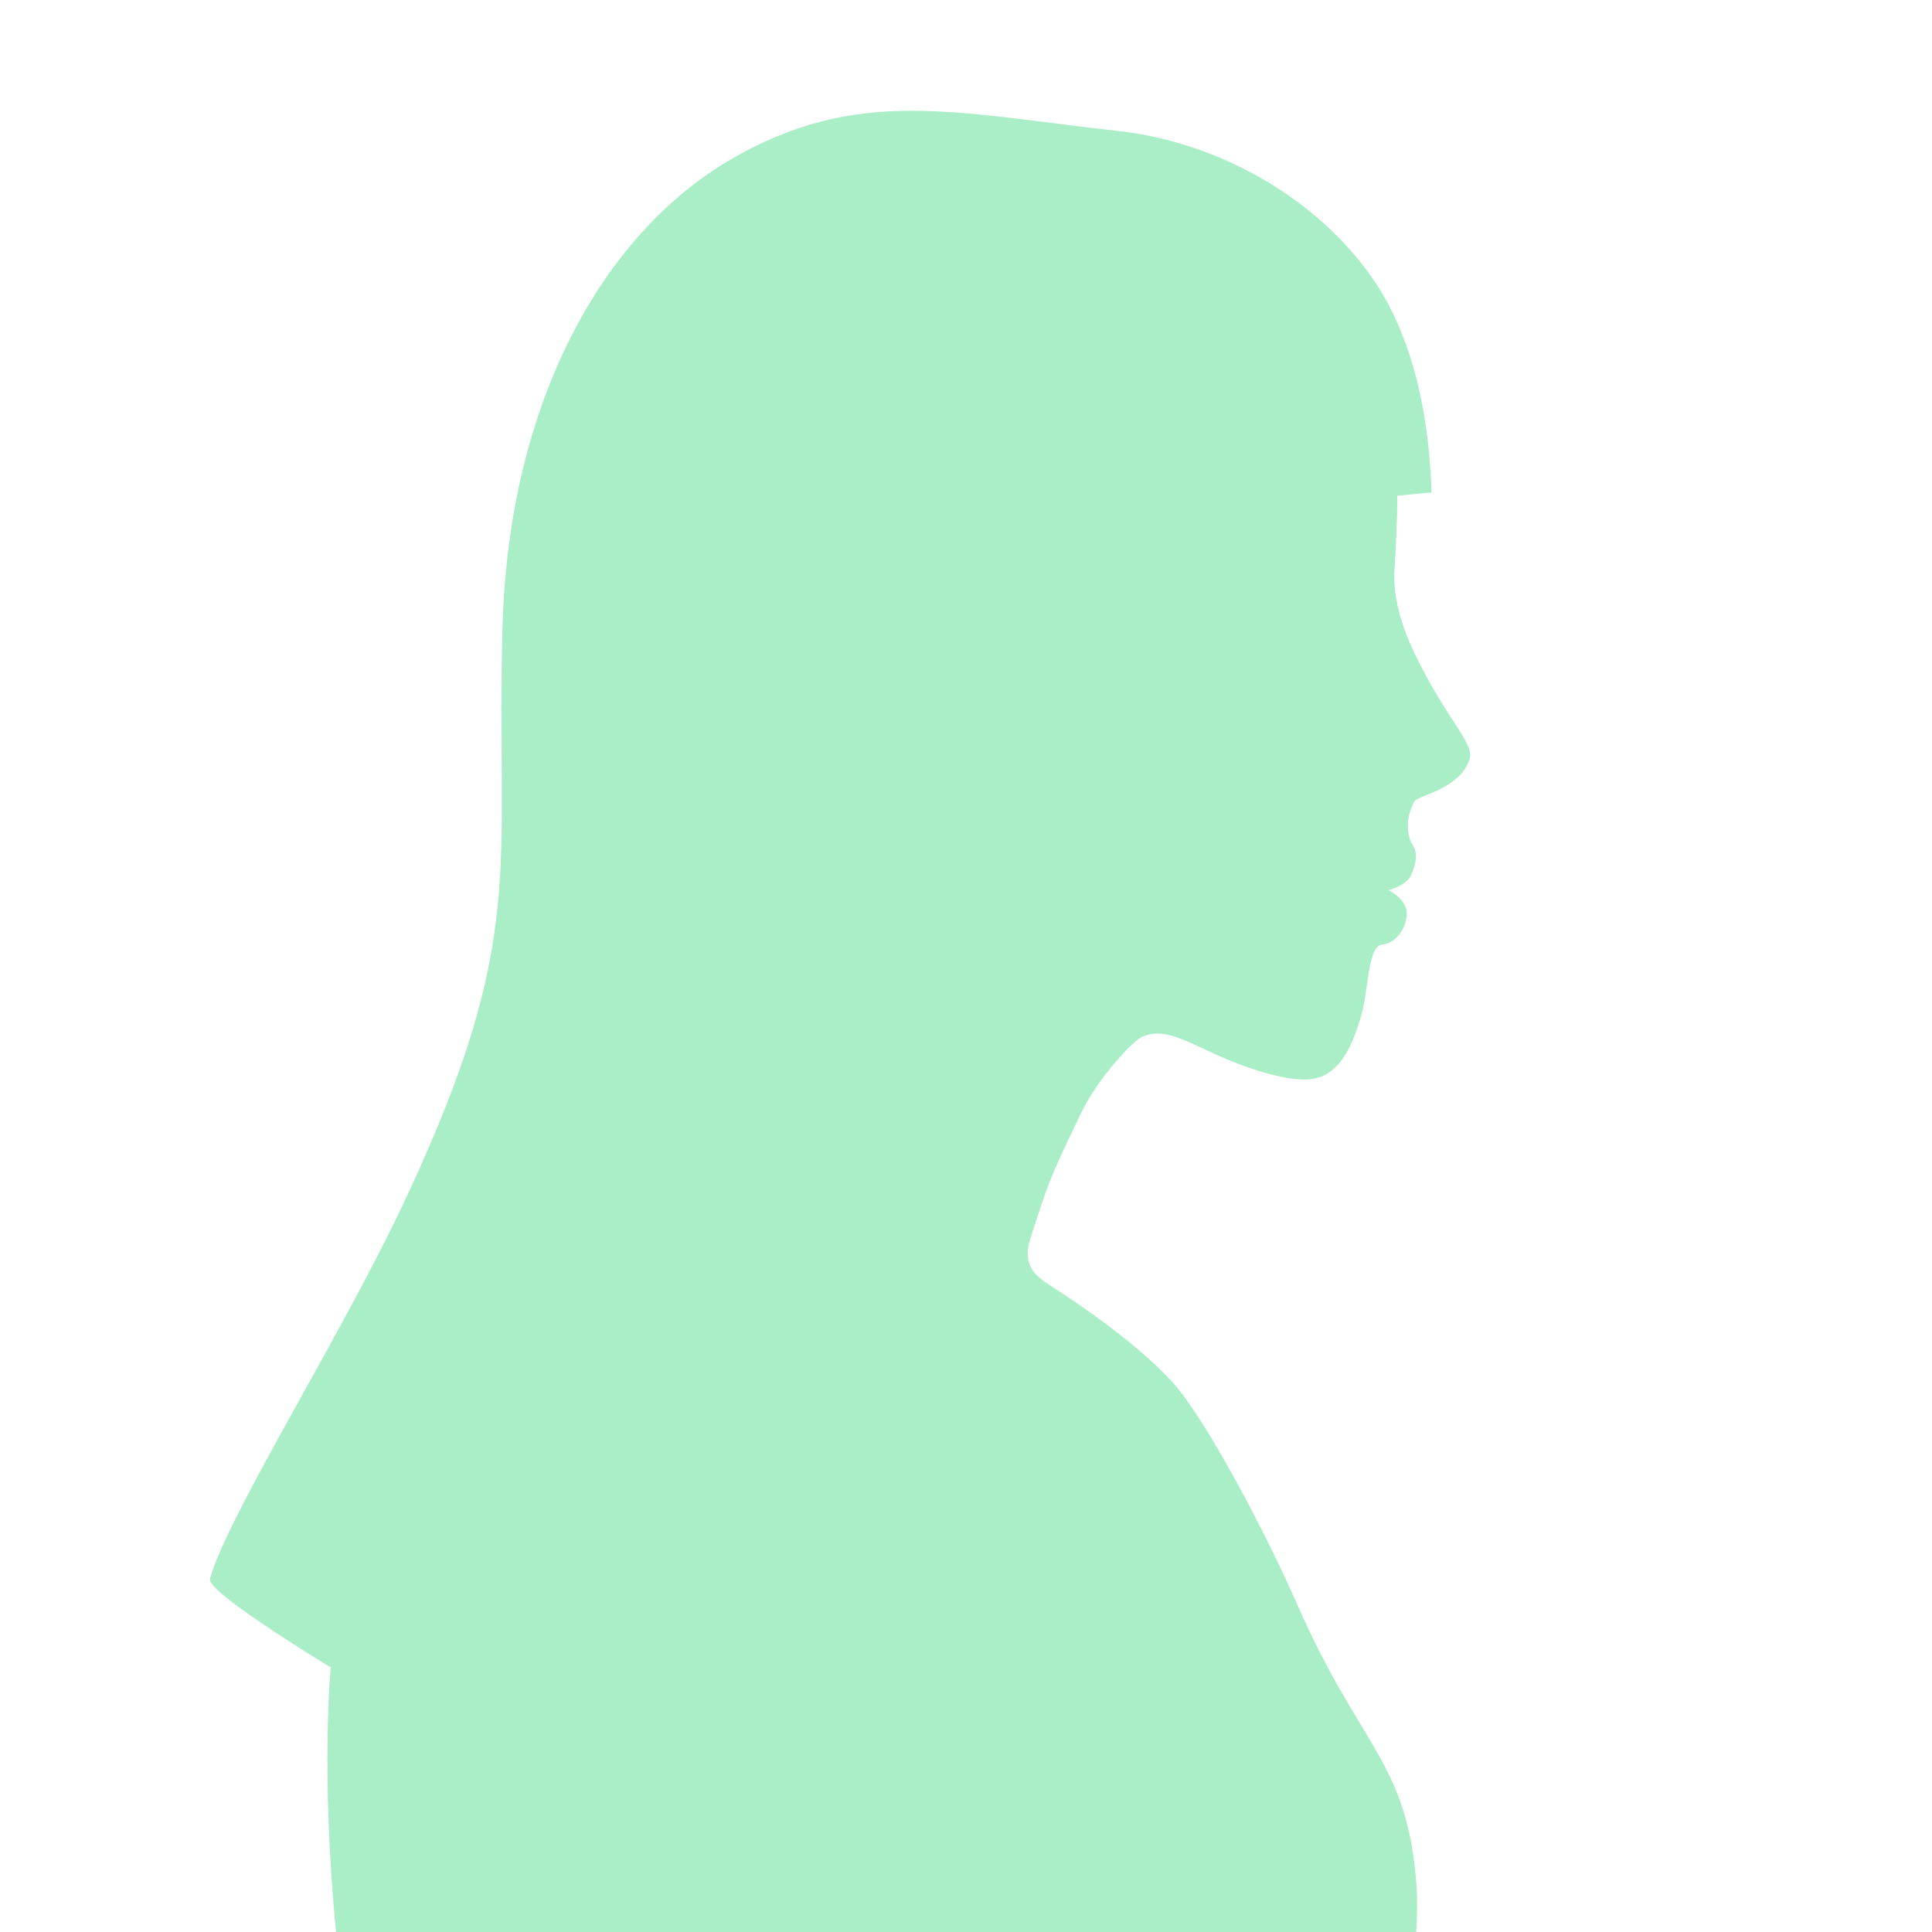 <?xml version="1.0" encoding="utf-8"?>
<!-- Generator: Adobe Illustrator 16.0.4, SVG Export Plug-In . SVG Version: 6.00 Build 0)  -->
<!DOCTYPE svg PUBLIC "-//W3C//DTD SVG 1.1//EN" "http://www.w3.org/Graphics/SVG/1.1/DTD/svg11.dtd">
<svg version="1.1" xmlns="http://www.w3.org/2000/svg" xmlns:xlink="http://www.w3.org/1999/xlink" x="0px" y="0px" width="1920px"
	 height="1920px" viewBox="0 0 1920 1920" enable-background="new 0 0 1920 1920" xml:space="preserve">
<g id="Ebene_1">
</g>
<g id="Ebene_2">
	<path fill="#A9EEC6" d="M404.88,1187.63c119.99-257.99,87.93-322.61,94.5-563.97c6.14-225.51,100.5-391.48,226.49-464.98
		s222.53-46.57,385.48-28.5c98.36,10.91,195.99,65.47,251.99,145.49c42.45,60.66,56.98,140.93,59.33,213.65l-34.13,3.33
		c0.21,23.27-1.34,50.39-2.75,74.37c-2.39,40.68,18.83,80.49,29.05,100.13c24.99,48.06,48.99,72,45.99,85.5s-15,25.5-35.99,34.5
		s-18.01,6-22.51,16.5c-4.5,10.5-4.5,27,1.5,36c6,9,3,19.5-1.5,30s-22.5,15-22.5,15s16.5,7.5,18,21s-9,31.5-24,33s-13.5,45-21,70.5
		s-19.5,58.5-48,63c-25.92,4.09-71.59-12.84-95.99-24c-32.8-15-52.71-26.74-73.5-18c-9.57,4.02-44.72,42.01-60.96,75.94
		c-31.04,64.85-31.04,64.85-50.03,123.55c-4.97,15.37-6,31.5,15,45c21,13.5,85.79,55.35,125.3,98.38
		c33.85,36.87,94.15,152.12,124.88,222.24c62.12,141.76,109.07,155.09,118.12,277.76c1.02,13.88,0.84,29.8-0.25,47H333.96
		c-15.43-156.7-5.31-263-5.31-263s-123.72-74.67-120-88C226.65,1504.5,340.14,1326.81,404.88,1187.63z"/>
</g>
<g id="Ebene_3">
</g>
</svg>
